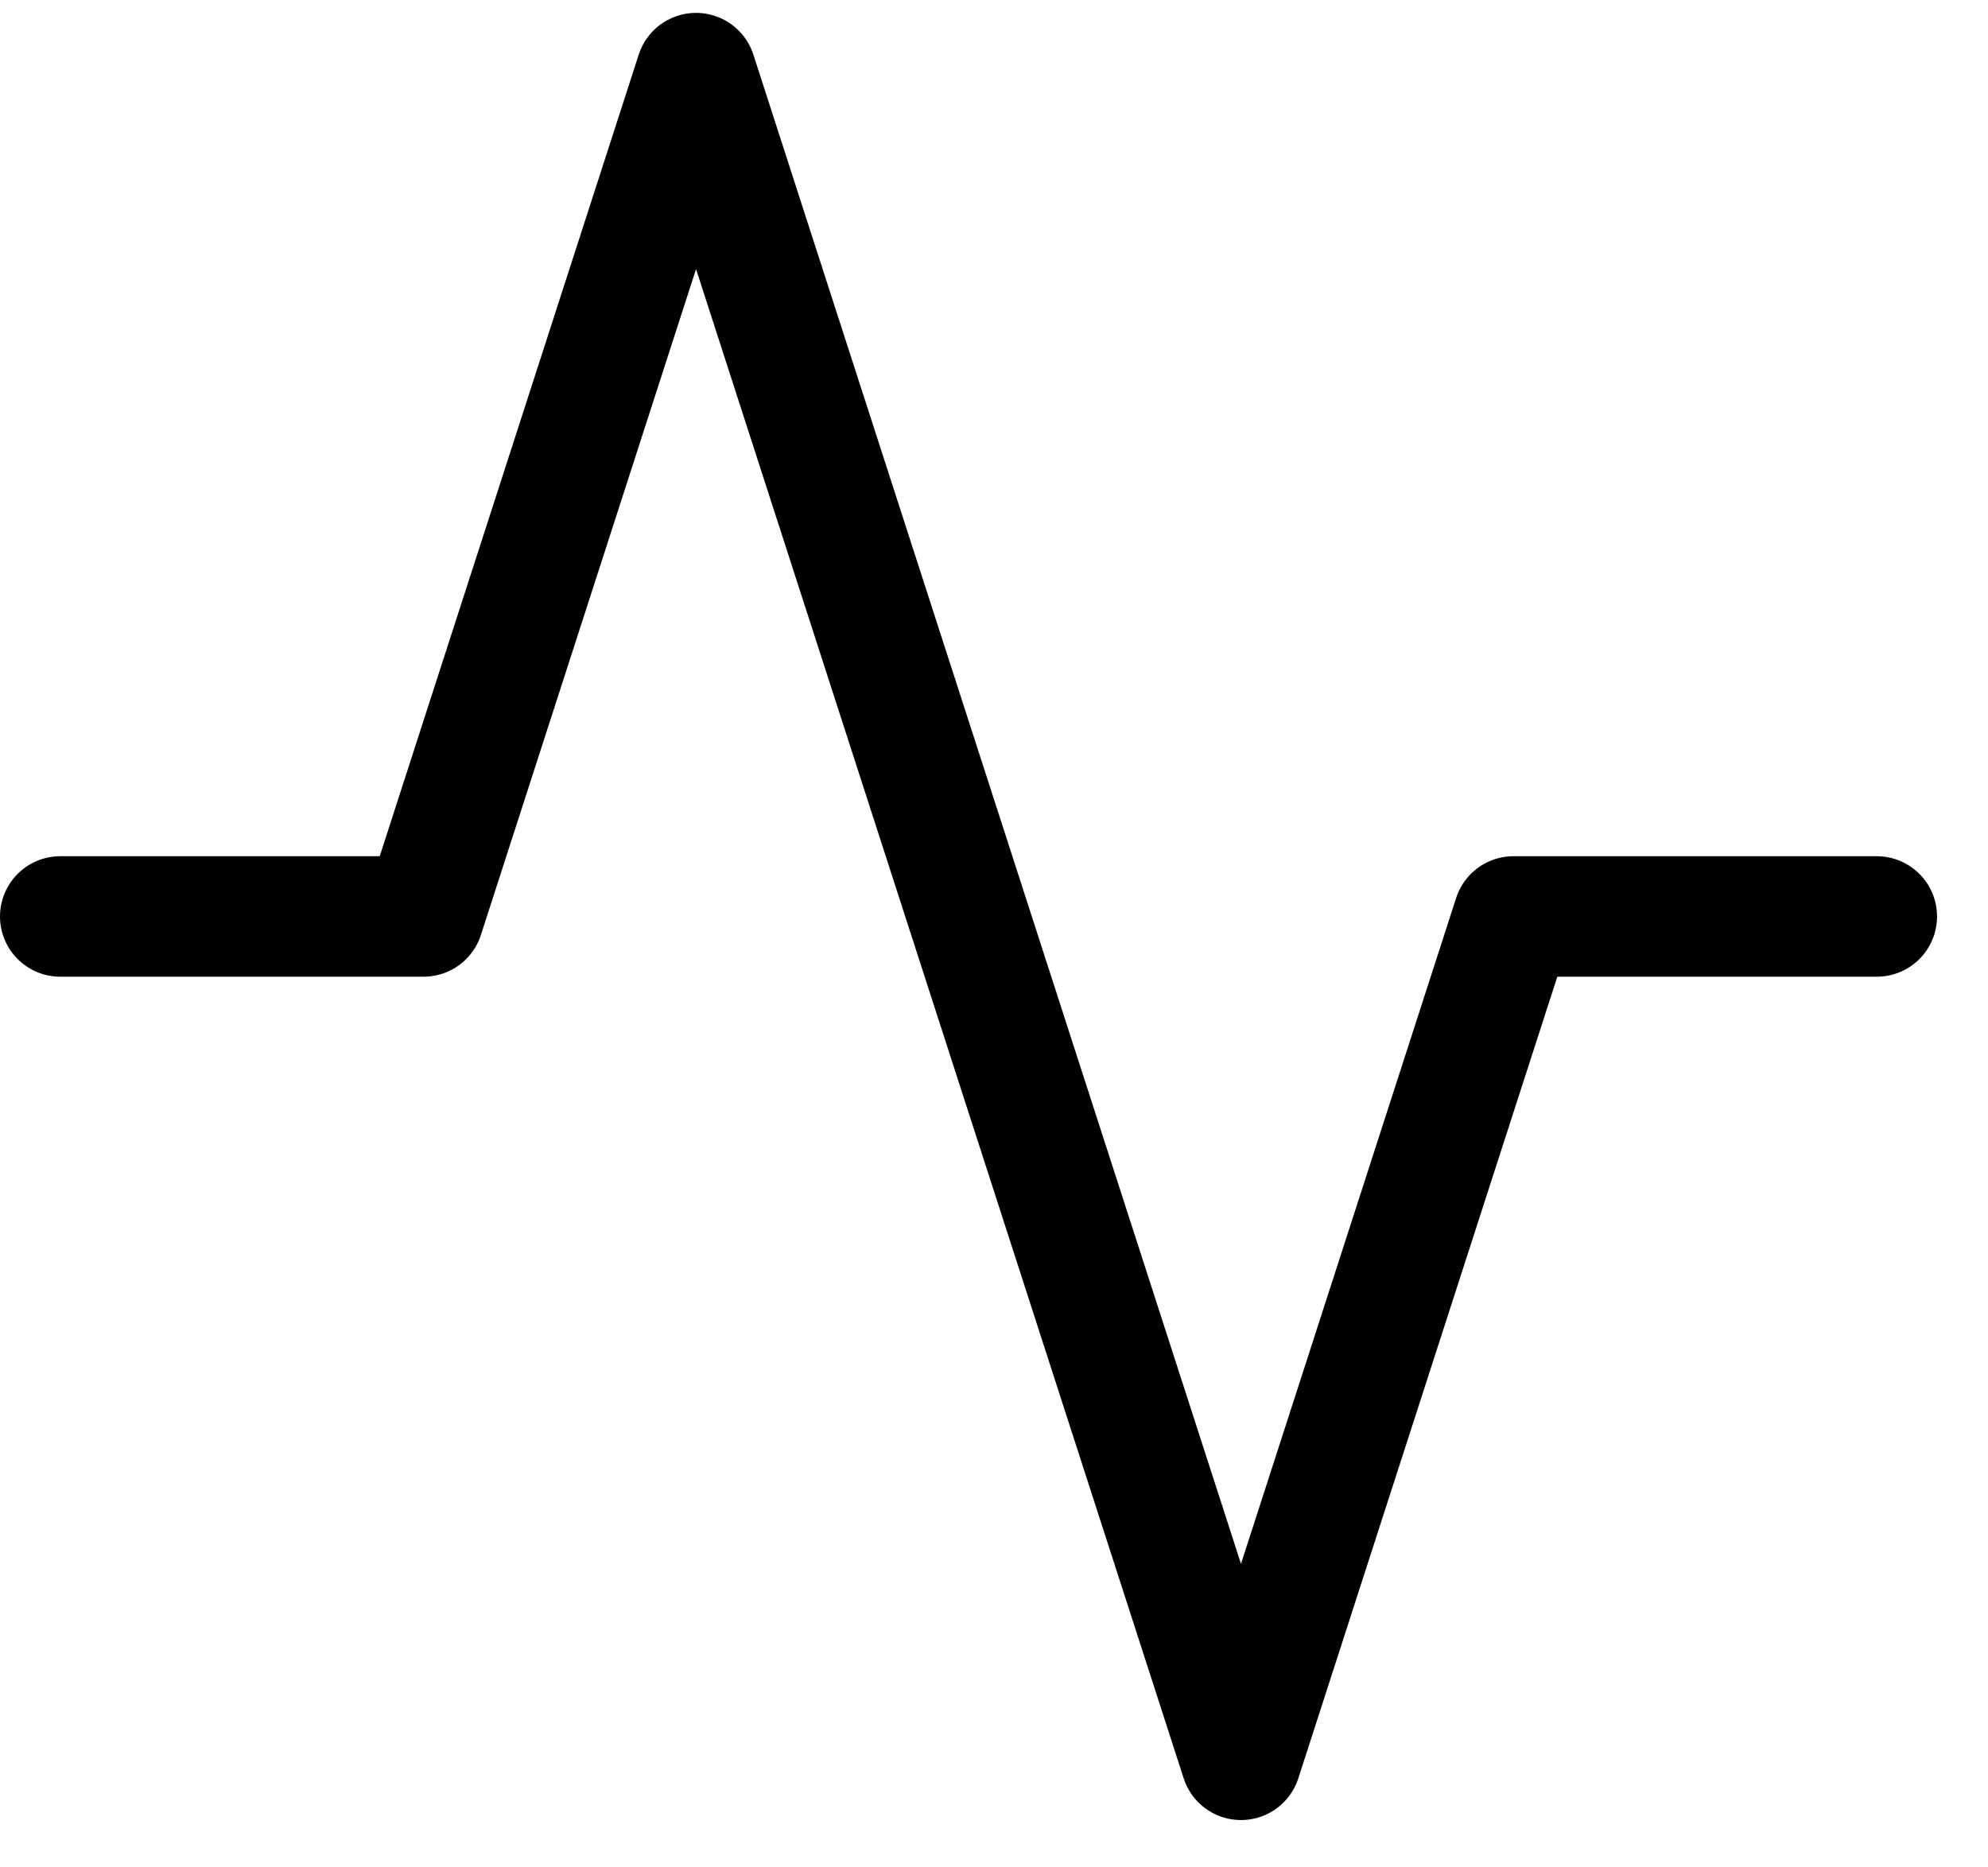 <?xml version="1.0" encoding="UTF-8"?>
<svg width="33px" height="31px" viewBox="0 0 33 31" version="1.1" xmlns="http://www.w3.org/2000/svg" xmlns:xlink="http://www.w3.org/1999/xlink">
    <!-- Generator: Sketch 61.1 (89650) - https://sketch.com -->
    <title>svg/black/activity</title>
    <desc>Created with Sketch.</desc>
    <g id="**-Sticker-Sheets" stroke="none" stroke-width="1" fill="none" fill-rule="evenodd" stroke-linecap="round" stroke-linejoin="round">
        <g id="sticker-sheet--all--page-1" transform="translate(-421, -27)" stroke="#000000" stroke-width="2">
            <g id="icon-preview-row">
                <g id="Icon-Row">
                    <g id="activity" transform="translate(413, 18.214)">
                        <polyline points="39.154 24 33.123 24 28.6 38 19.554 10 15.031 24 9 24"></polyline>
                    </g>
                </g>
            </g>
        </g>
    </g>
</svg>